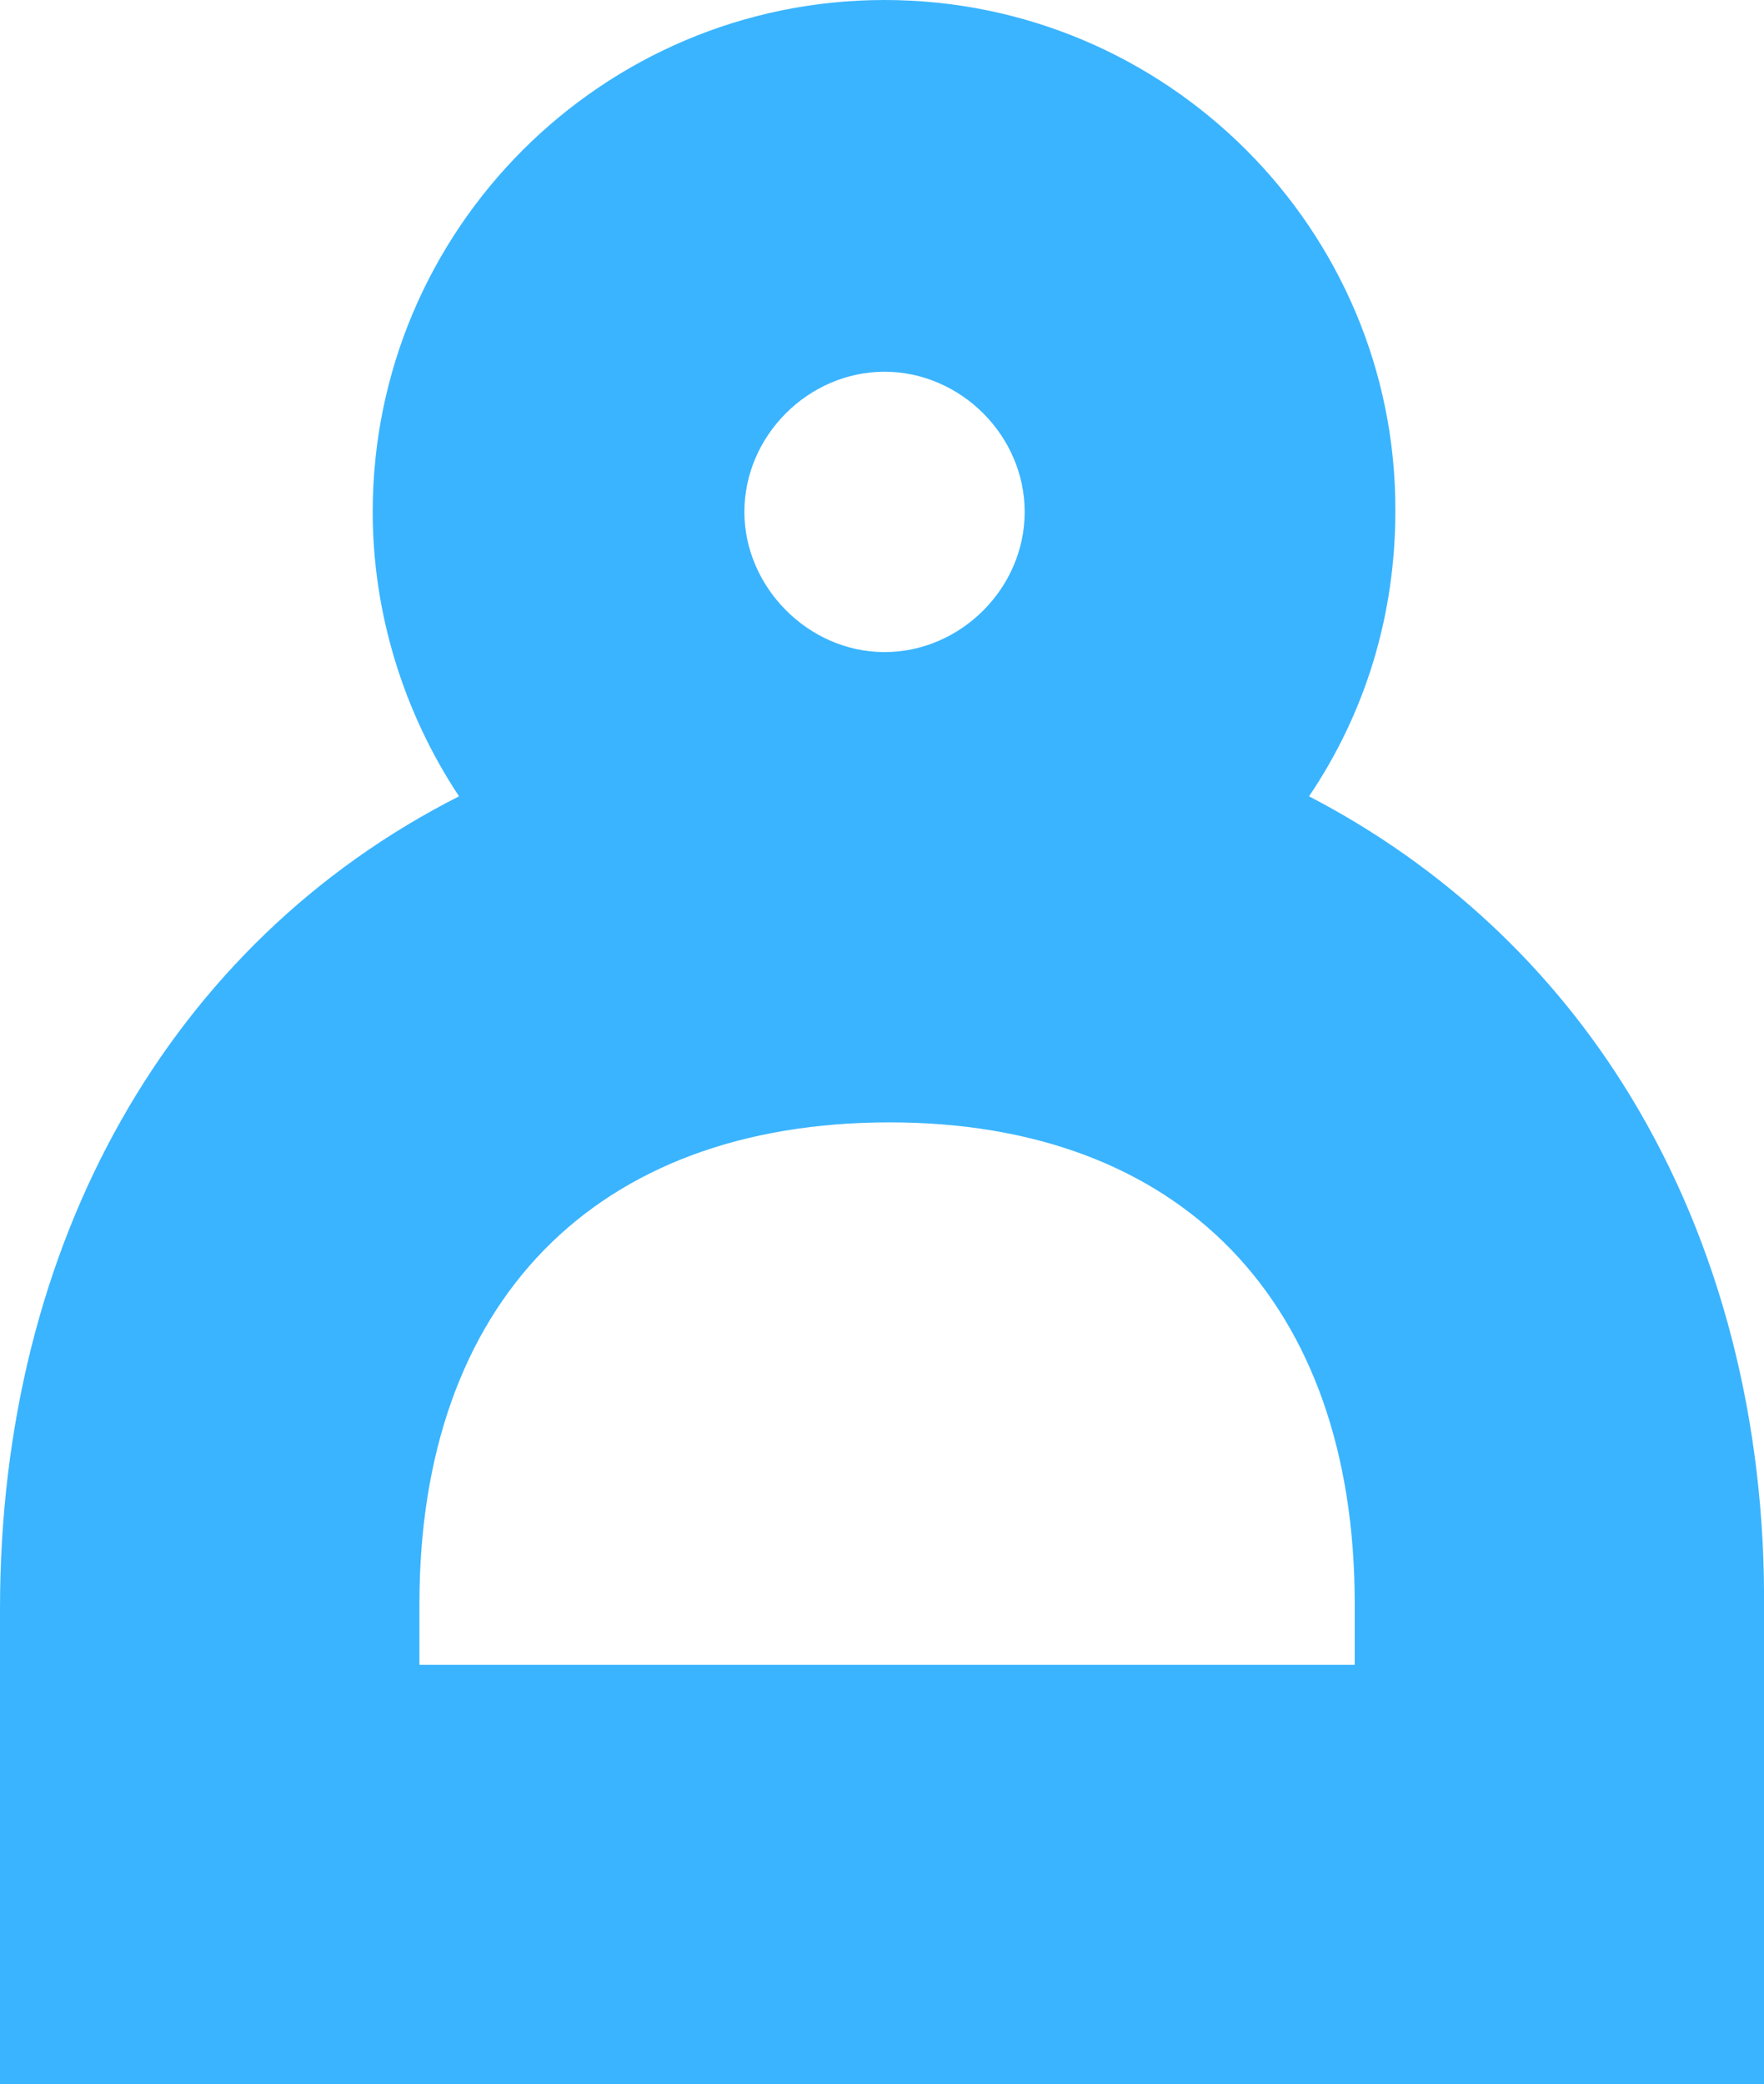 <?xml version="1.0" encoding="utf-8"?>
<!-- Generator: Adobe Illustrator 26.0.2, SVG Export Plug-In . SVG Version: 6.00 Build 0)  -->
<svg version="1.1" id="Layer_1" xmlns="http://www.w3.org/2000/svg" xmlns:xlink="http://www.w3.org/1999/xlink" x="0px" y="0px"
	 viewBox="0 0 173.7 205.2" style="enable-background:new 0 0 173.7 205.2;" xml:space="preserve">
<style type="text/css">
	.st0{fill:#3AB4FF;}
</style>
<path class="st0" d="M160.6,108c-7.7-12.7-18.6-22.8-31.7-29.6c5.6-8.3,8.5-17.9,8.5-28.1C137.5,22.6,114.9,0,87.1,0
	S36.7,22.6,36.7,50.4c0,9.9,3,19.7,8.5,28C16.8,92.8,0,122.3,0,158.4v46.8h173.7v-46.6C173.9,140,169.4,122.5,160.6,108z M73.3,50.4
	c0-7.5,6.3-13.8,13.8-13.8s13.8,6.3,13.8,13.8c0,7.5-6.3,13.8-13.8,13.8S73.3,57.8,73.3,50.4z M41.3,163.9v-6
	c0-29.7,17.3-47.4,46.3-47.4c28.7,0,45.8,17.7,45.8,47.4v6H41.3z"/>
</svg>
